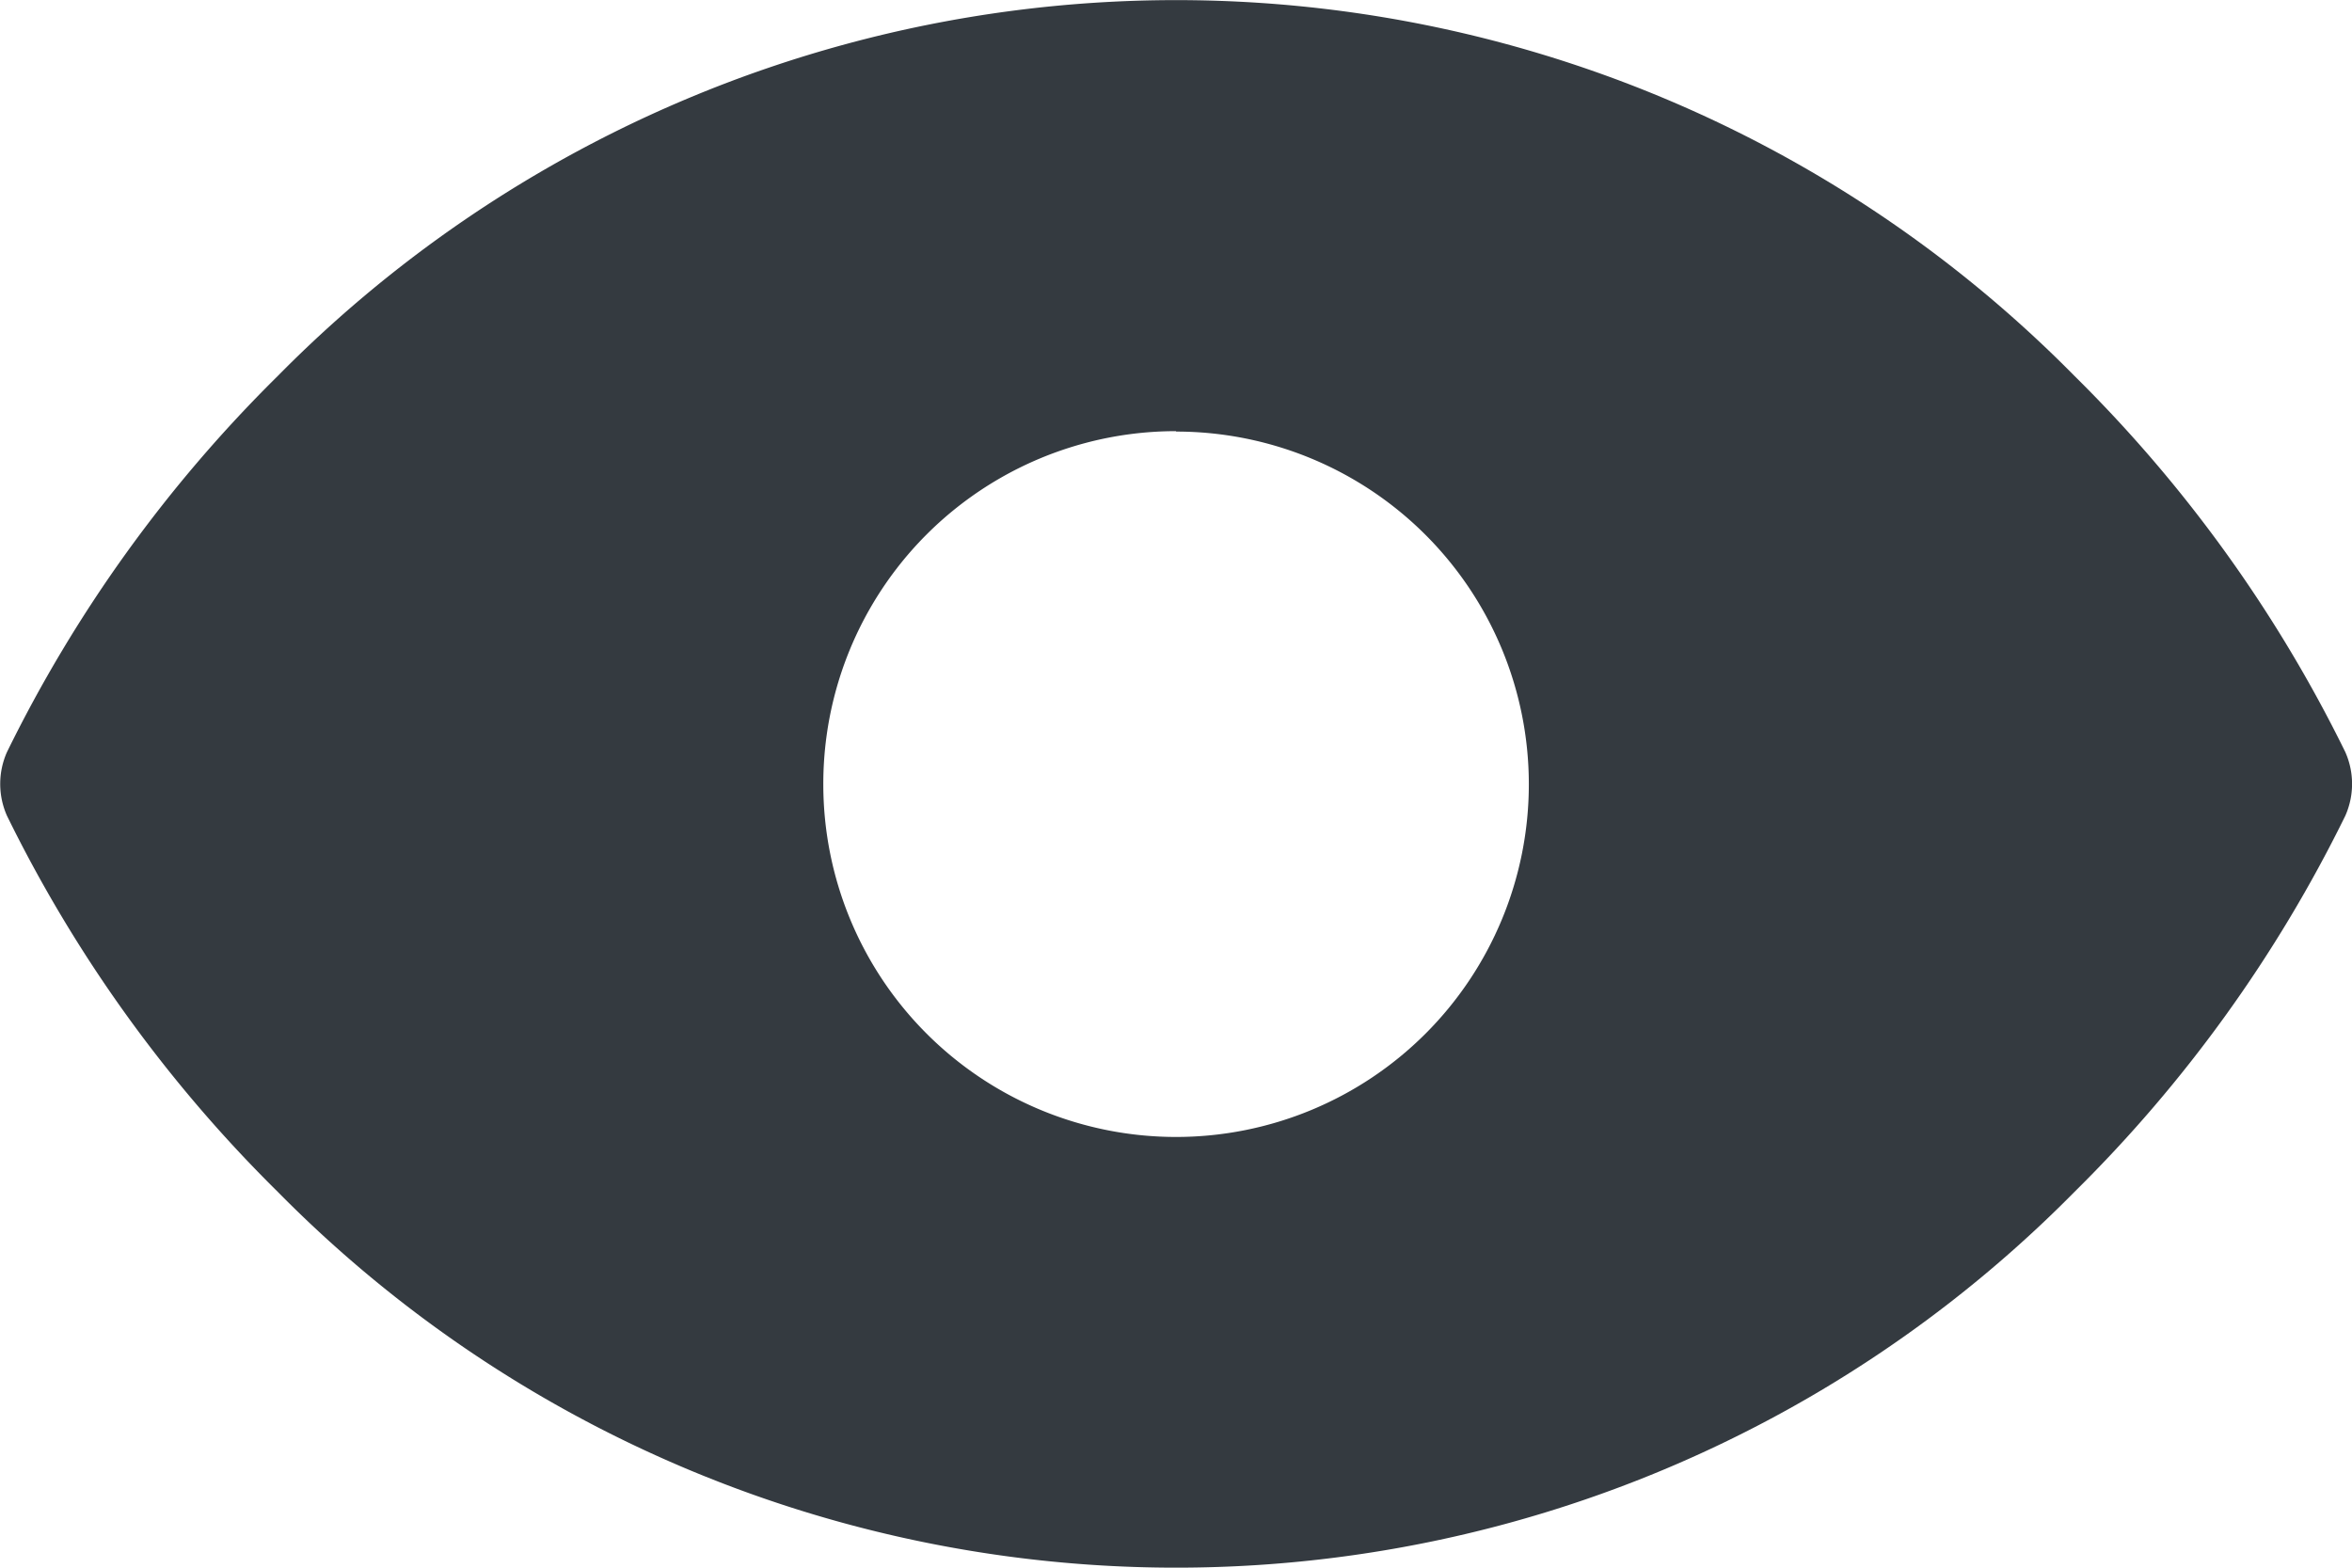 <svg xmlns="http://www.w3.org/2000/svg" width="16.875" height="11.25" viewBox="0 0 16.875 11.25">
  <path id="Path_4895" data-name="Path 4895" d="M24.827,53.389a9.947,9.947,0,0,0-1.944-2.7,9.05,9.05,0,0,0-12.889,0,9.948,9.948,0,0,0-1.944,2.7.563.563,0,0,0,0,.457,9.946,9.946,0,0,0,1.944,2.7,9.051,9.051,0,0,0,12.889,0,9.946,9.946,0,0,0,1.944-2.7A.563.563,0,0,0,24.827,53.389Zm-8.389-2.3a2.531,2.531,0,1,1-2.531,2.531A2.531,2.531,0,0,1,16.438,51.086Z" transform="translate(-8 -47.992)" fill="#343a40"/>
</svg>
